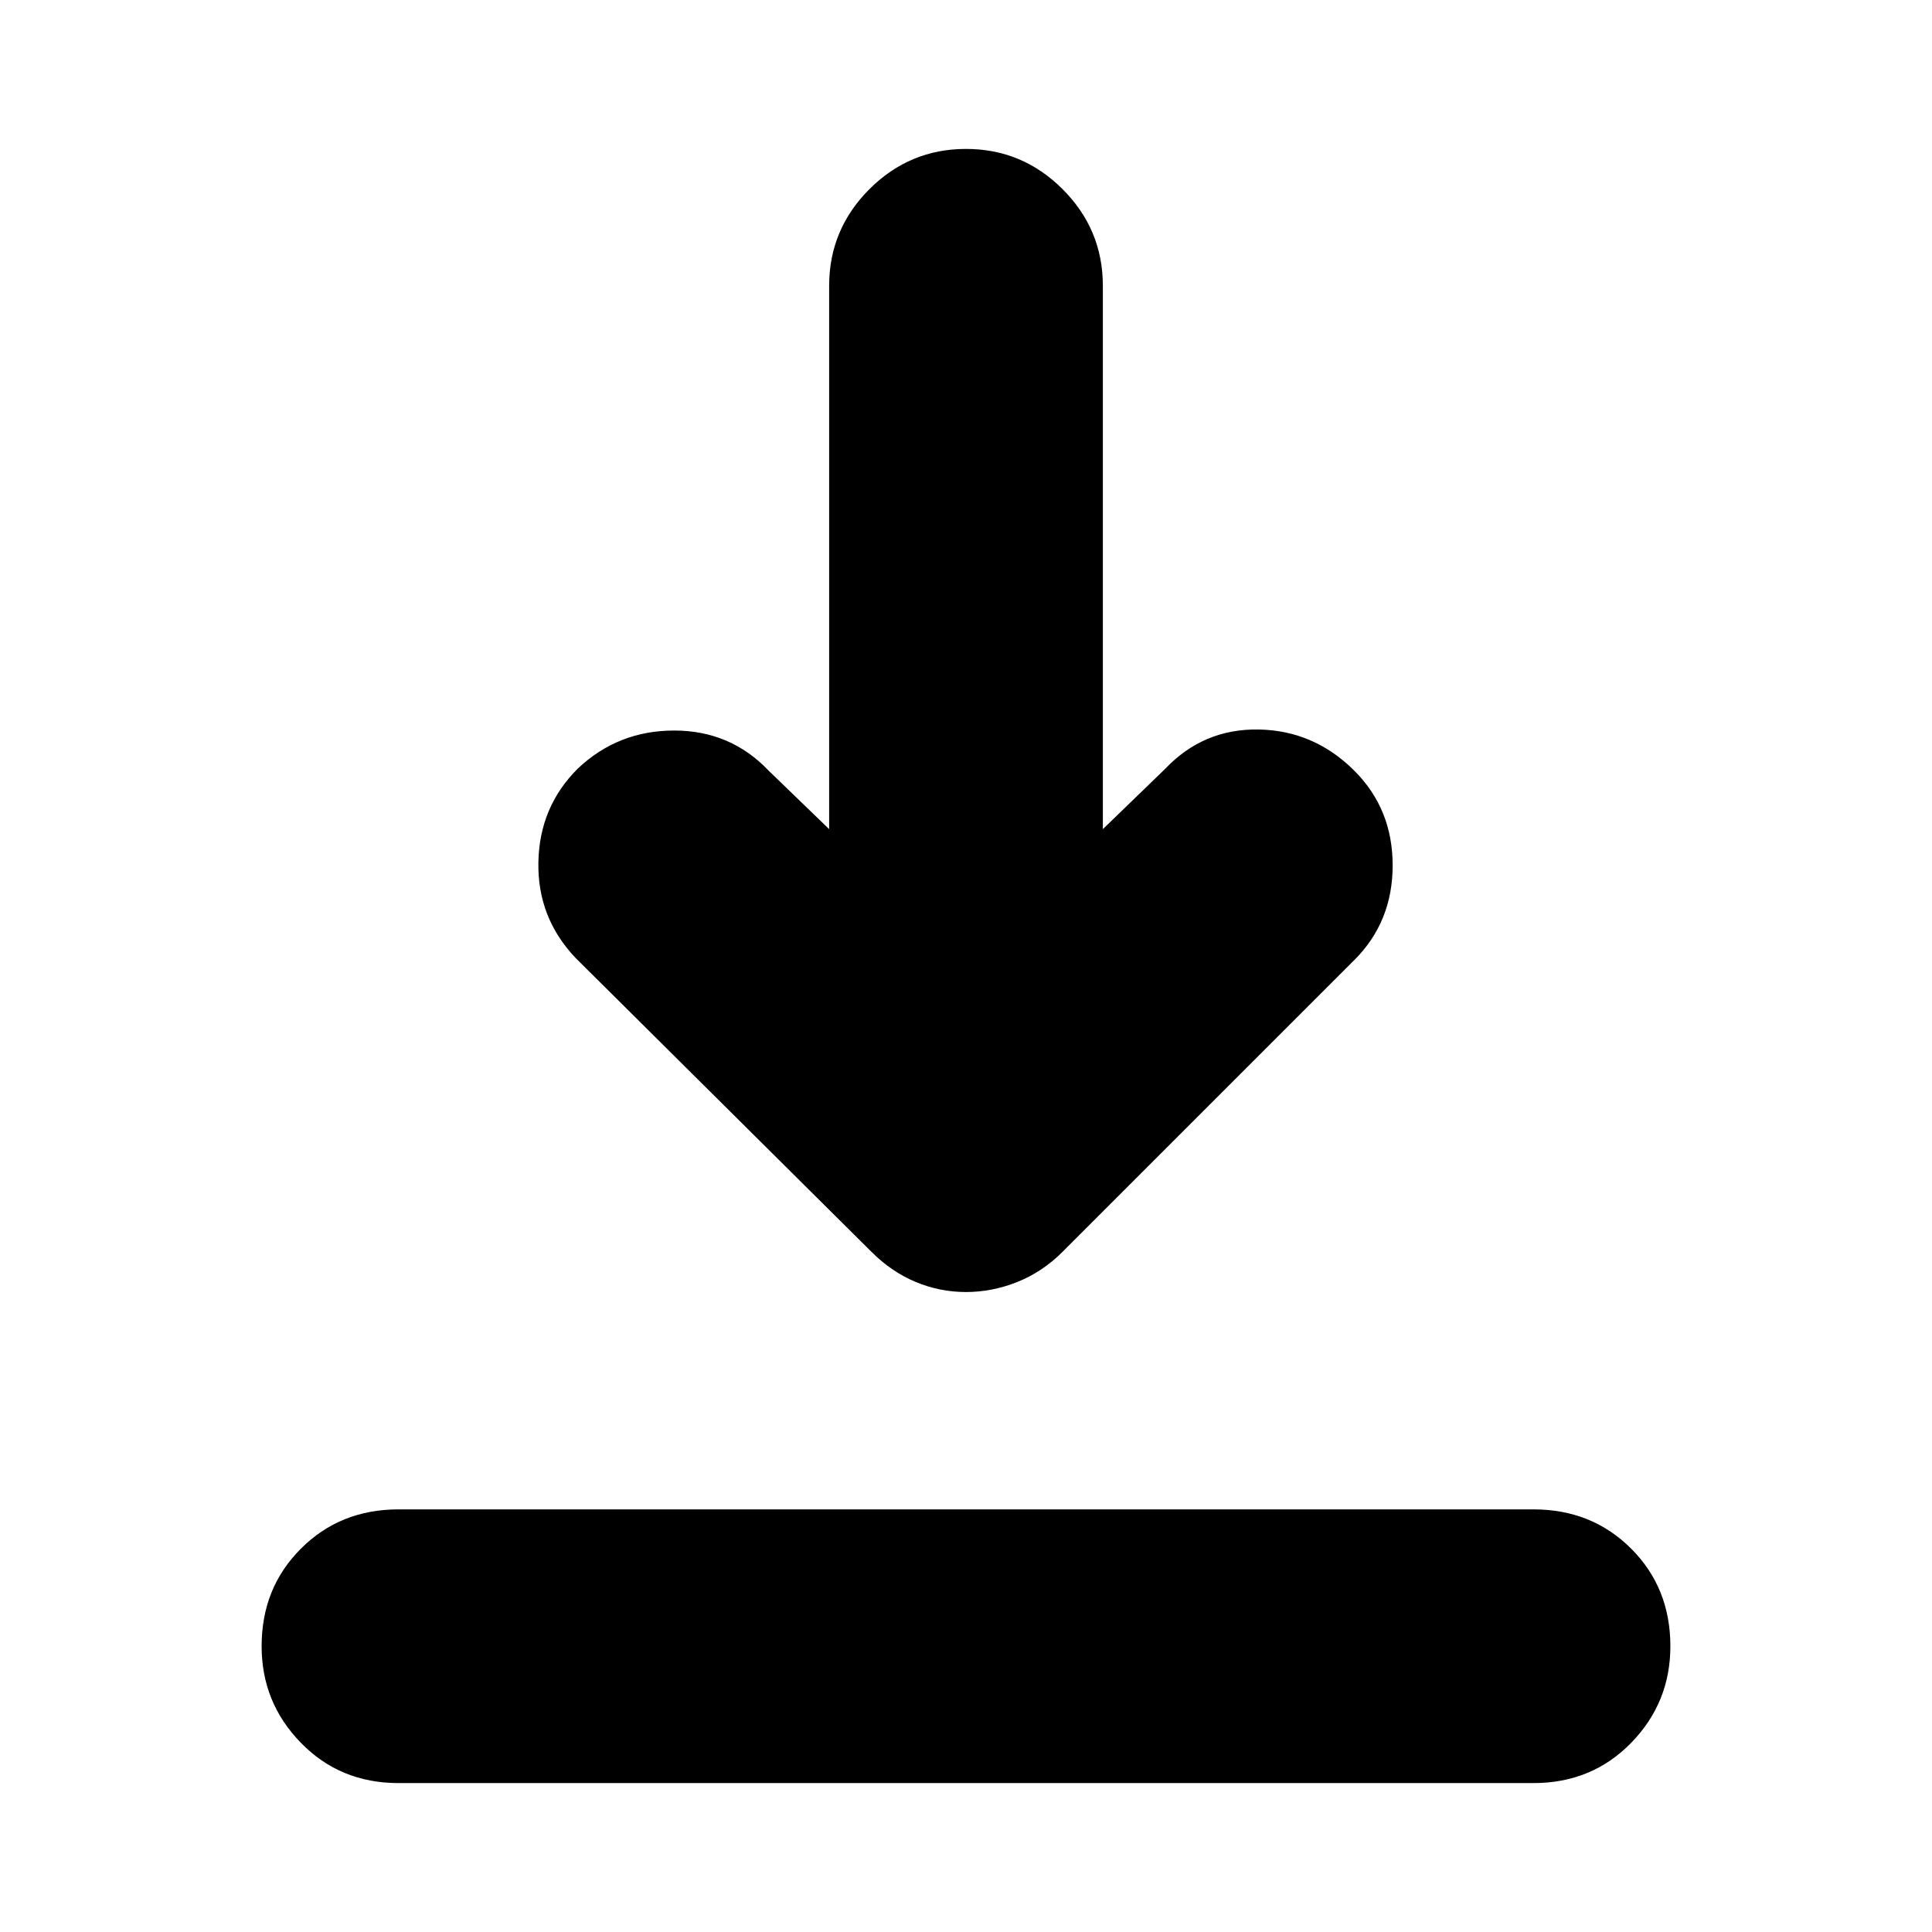 <svg xmlns="http://www.w3.org/2000/svg" height="24" width="24"><path d="M4.95 22.15q-.725 0-1.212-.5-.488-.5-.488-1.2 0-.725.488-1.212.487-.488 1.212-.488h14.1q.725 0 1.213.488.487.487.487 1.212 0 .7-.487 1.2-.488.5-1.213.5Zm7.05-6.1q-.325 0-.625-.125t-.55-.375L7.15 11.9q-.475-.5-.462-1.188.012-.687.487-1.162.5-.475 1.2-.475t1.175.5l.75.725V3.55q0-.7.5-1.2t1.2-.5q.7 0 1.2.5t.5 1.2v6.75l.775-.75q.475-.5 1.162-.488.688.013 1.188.513.475.475.475 1.175 0 .7-.475 1.175L13.2 15.55q-.25.25-.562.375-.313.125-.638.125Z"/></svg>
